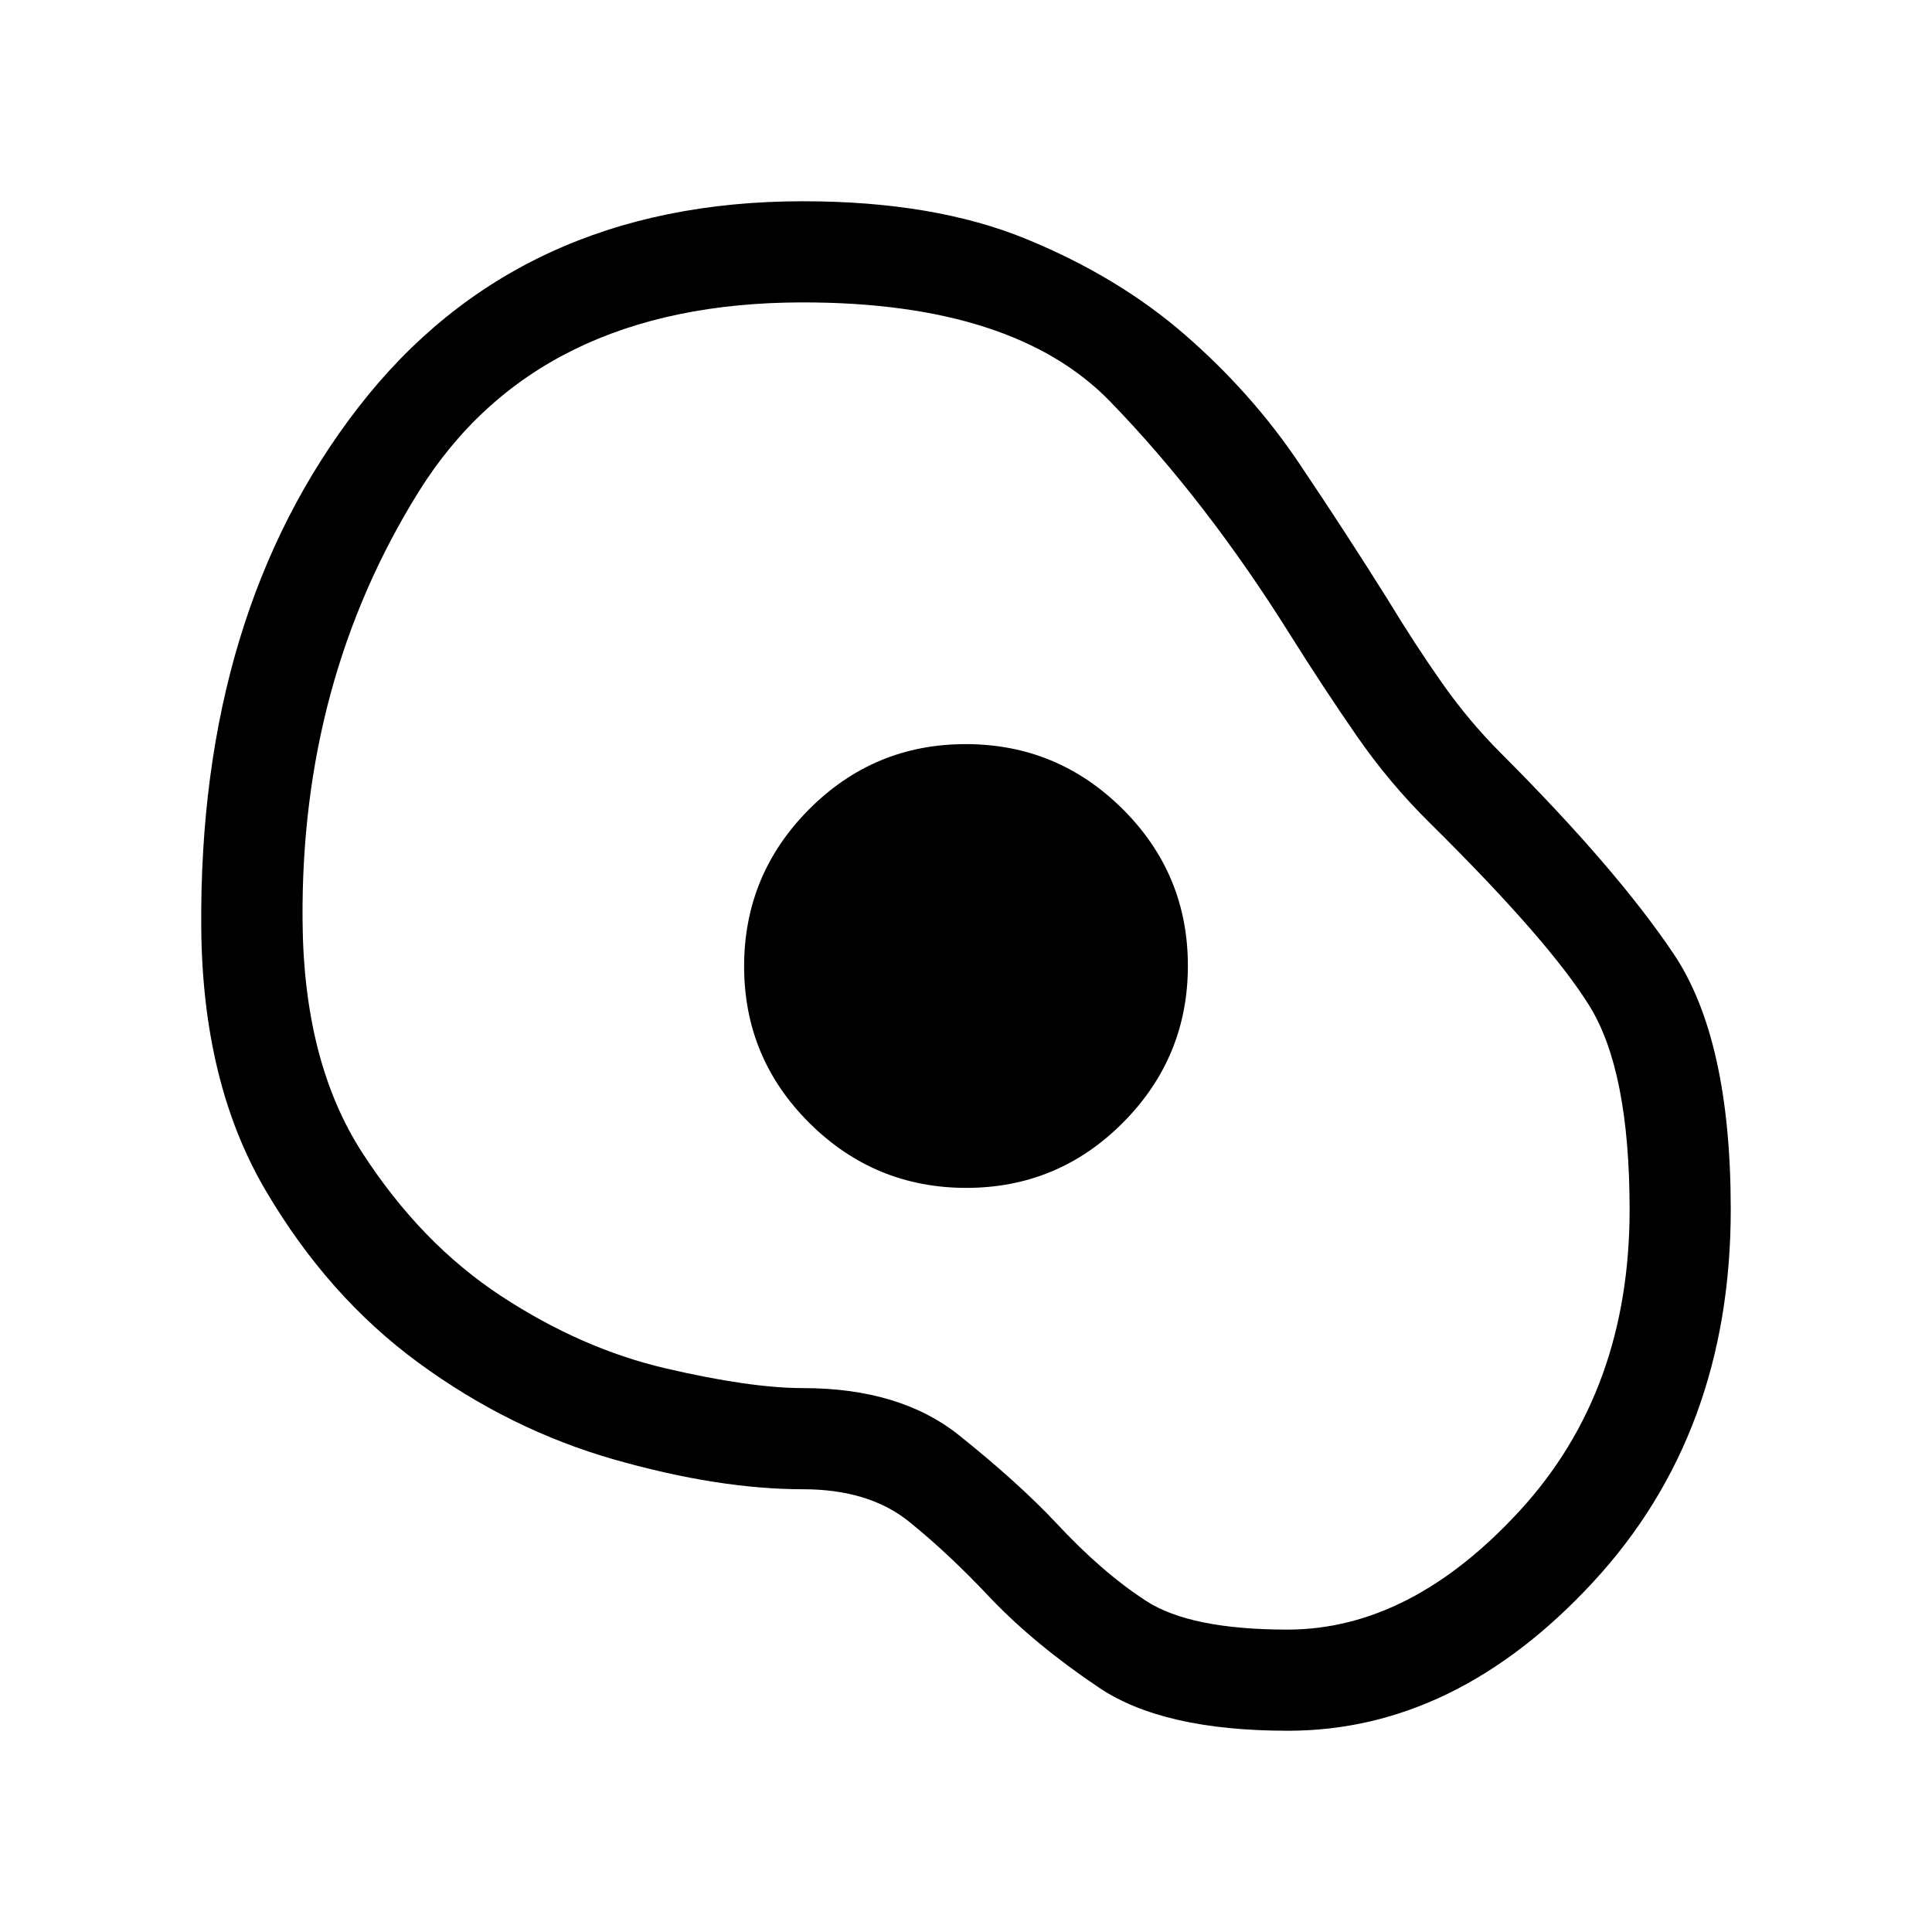 <svg xmlns="http://www.w3.org/2000/svg" height="40" viewBox="0 -960 960 960" width="40"><path d="M640-100q-62 0-93.81-21.35-31.8-21.34-53.88-44.42-20.54-21.92-40.54-38.08Q431.77-220 399-220q-41.92 0-93.65-14.73-51.73-14.73-97.16-47.93-45.42-33.19-76.5-86.34-31.07-53.15-31.69-130-1.23-156.23 78.08-258.61Q257.39-860 399-860q65.23 0 110.96 18.77 45.73 18.77 78.92 47.65 33.2 28.89 56.73 63.89 23.54 35 44 67.69 13.54 22.31 26.89 41.31 13.34 19 29.27 34.92 57.31 57.31 85.77 99.62Q860-443.85 860-359q0 111.15-68.35 185.08Q723.31-100 640-100Zm-.25-50.26q61.3 0 115.65-59.34 54.34-59.35 54.34-149.29 0-69.02-19.91-101.21-19.91-32.18-79.06-90.67-20.33-20-36.76-43.76-16.42-23.75-32.75-49.75-41.82-66.9-89.6-116.18-47.77-49.28-152.66-49.28-132.38 0-191.03 94.19-58.64 94.19-57.63 213.07.51 70.15 29.66 115.25 29.15 45.1 69.09 71.28 39.93 26.18 81.88 35.93 41.96 9.76 68.03 9.76 48.25 0 77.57 23.46 29.33 23.46 48.25 43.57 22.76 24.53 44.73 38.75 21.97 14.22 70.2 14.22ZM480.17-369.75q45.57 0 77.83-32.42 32.25-32.43 32.25-78T557.83-558q-32.43-32.25-78-32.25T402-557.83q-32.25 32.43-32.25 78T402.17-402q32.43 32.25 78 32.25ZM479.41-480Z"/></svg>